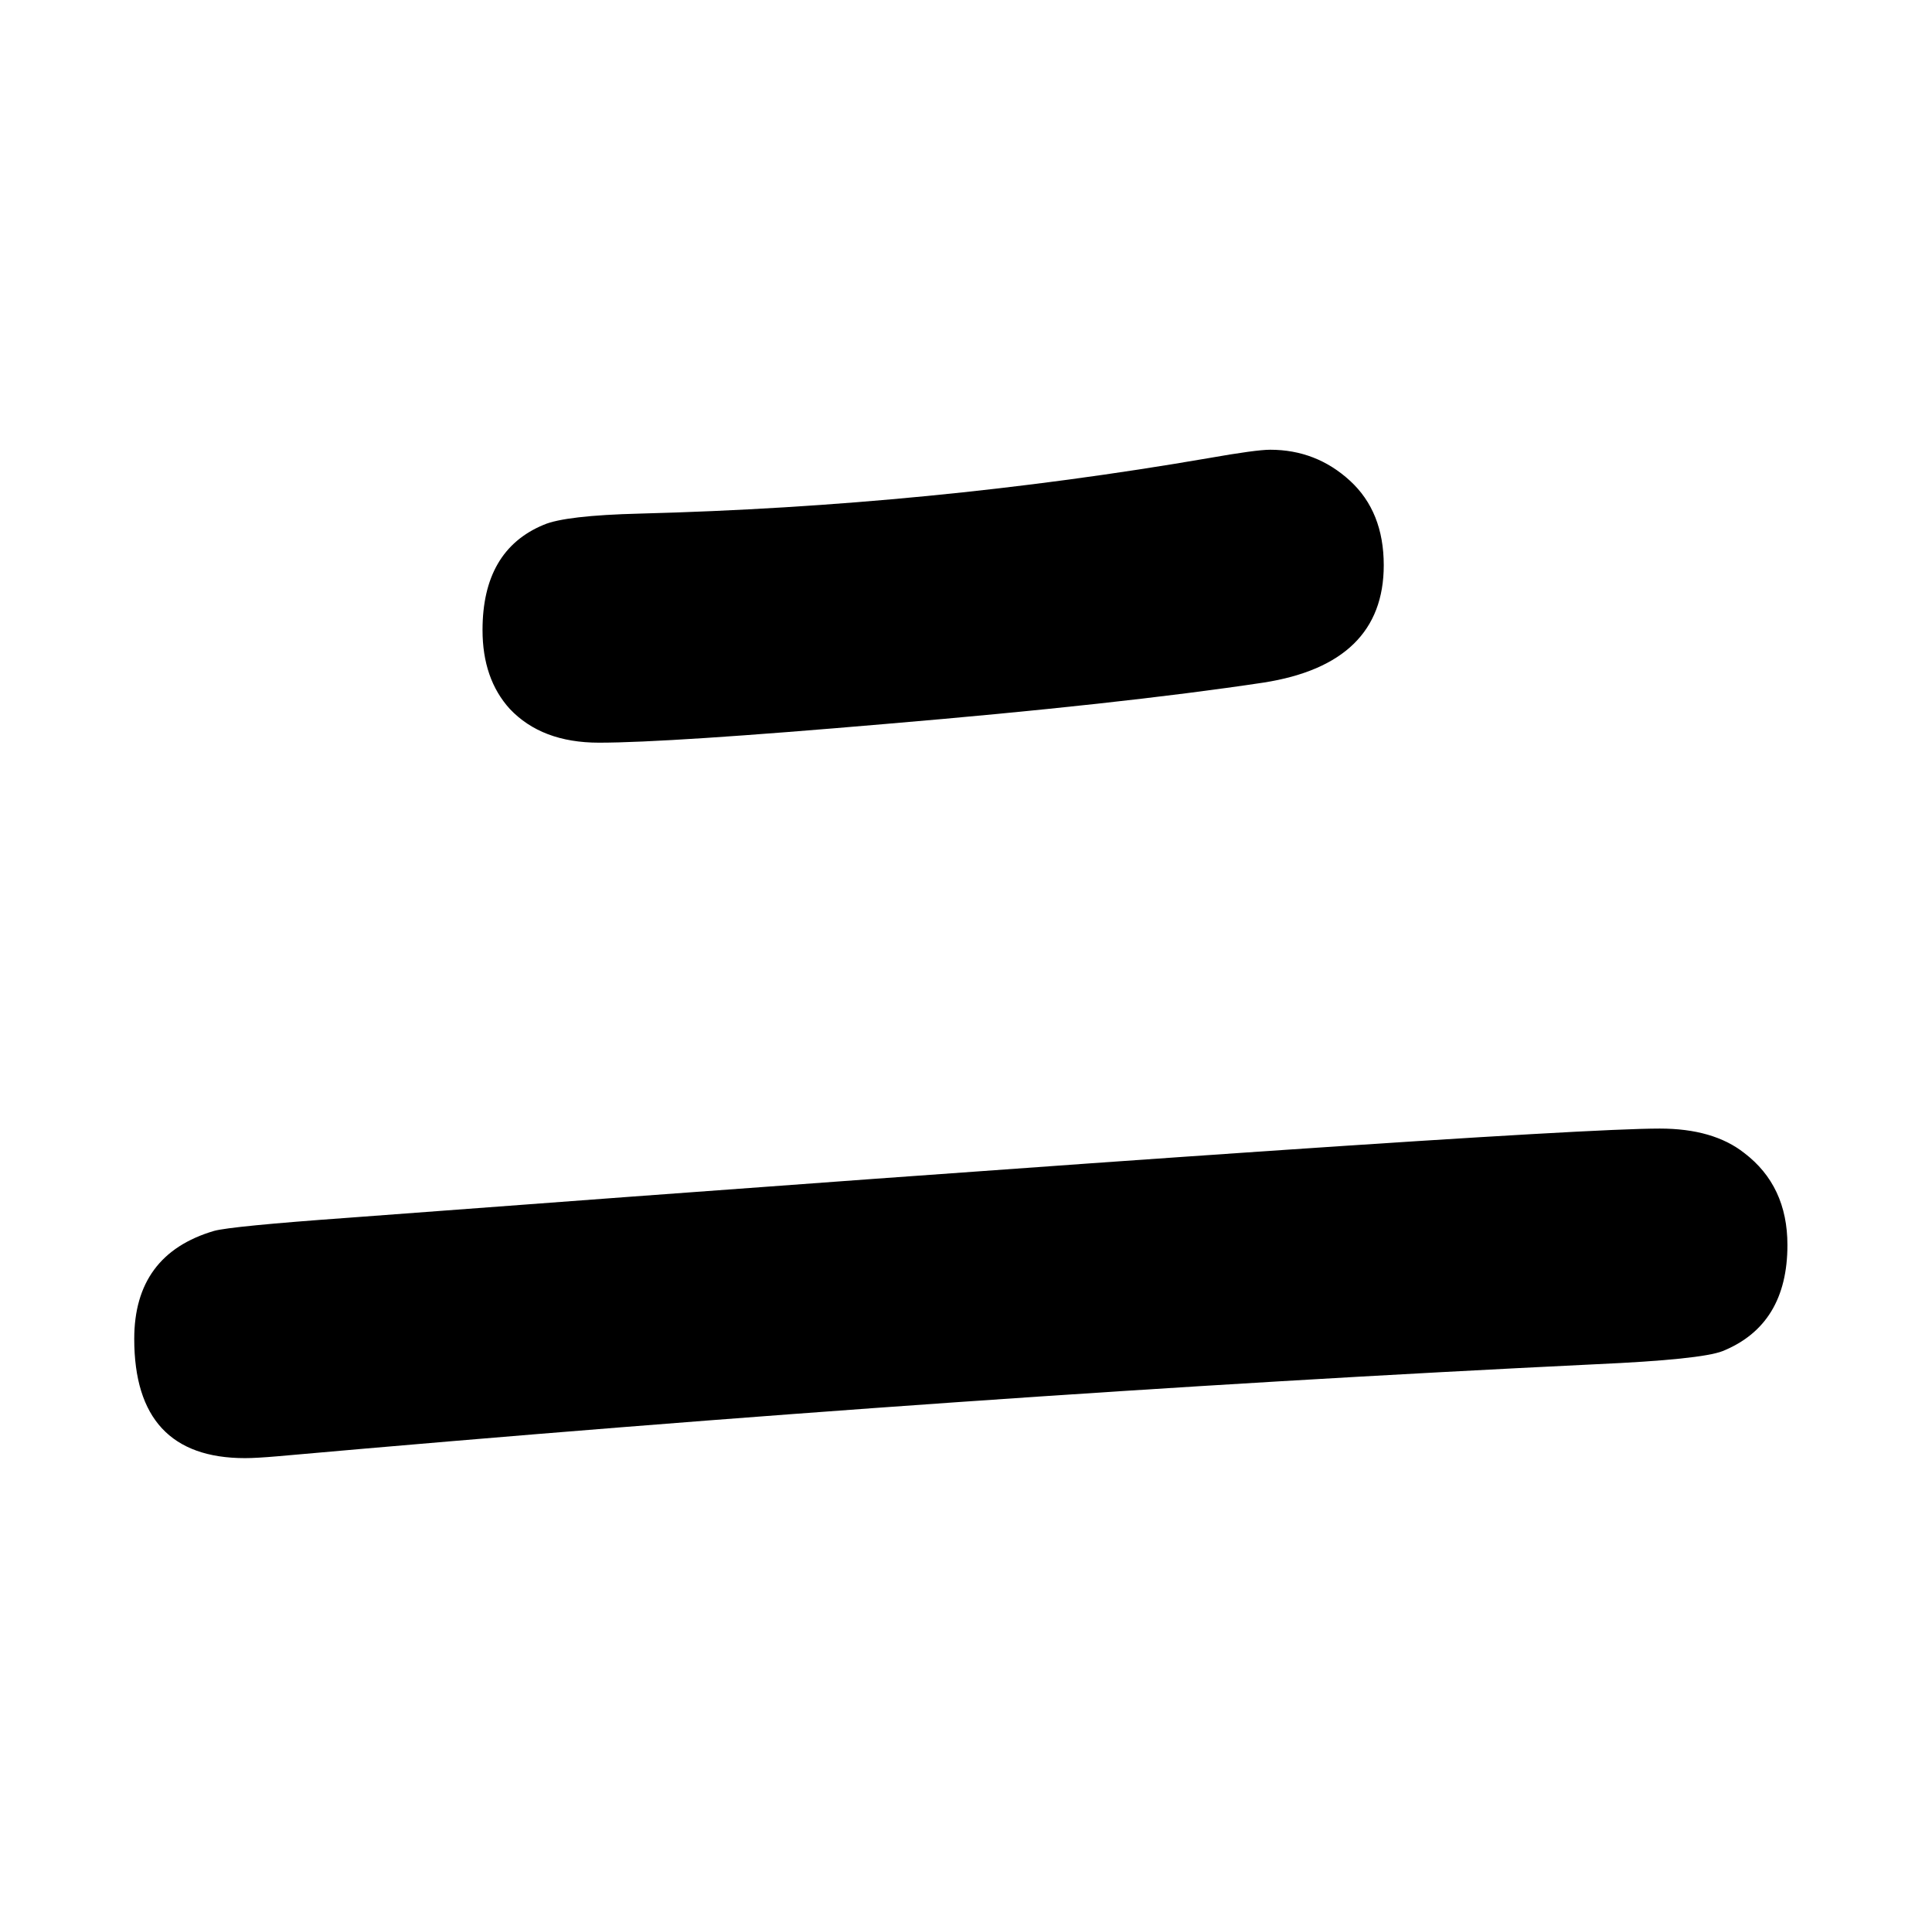 <?xml version="1.0" standalone="no"?>
<!DOCTYPE svg PUBLIC "-//W3C//DTD SVG 1.1//EN" "http://www.w3.org/Graphics/SVG/1.1/DTD/svg11.dtd" >
<svg xmlns="http://www.w3.org/2000/svg" xmlns:xlink="http://www.w3.org/1999/xlink" version="1.1" viewBox="-10 0 2058 2048">
   <path fill="currentColor"
d="M1758 1202q57 0 90 26q46 35 46 98q0 85 -69 113q-23 9 -135 14q-662 32 -1404 98q-23 2 -35 2q-118 0 -118 -127q0 -90 85 -115q18 -5 143 -14q1265 -95 1397 -95zM1343 479q49 0 85 33t36 90q0 105 -128 125q-153 23 -402 44q-232 20 -306 20q-61 0 -95 -36
q-29 -32 -29 -84q0 -85 65 -112q23 -10 103 -12q309 -8 605 -59q51 -9 66 -9z" />
</svg>
